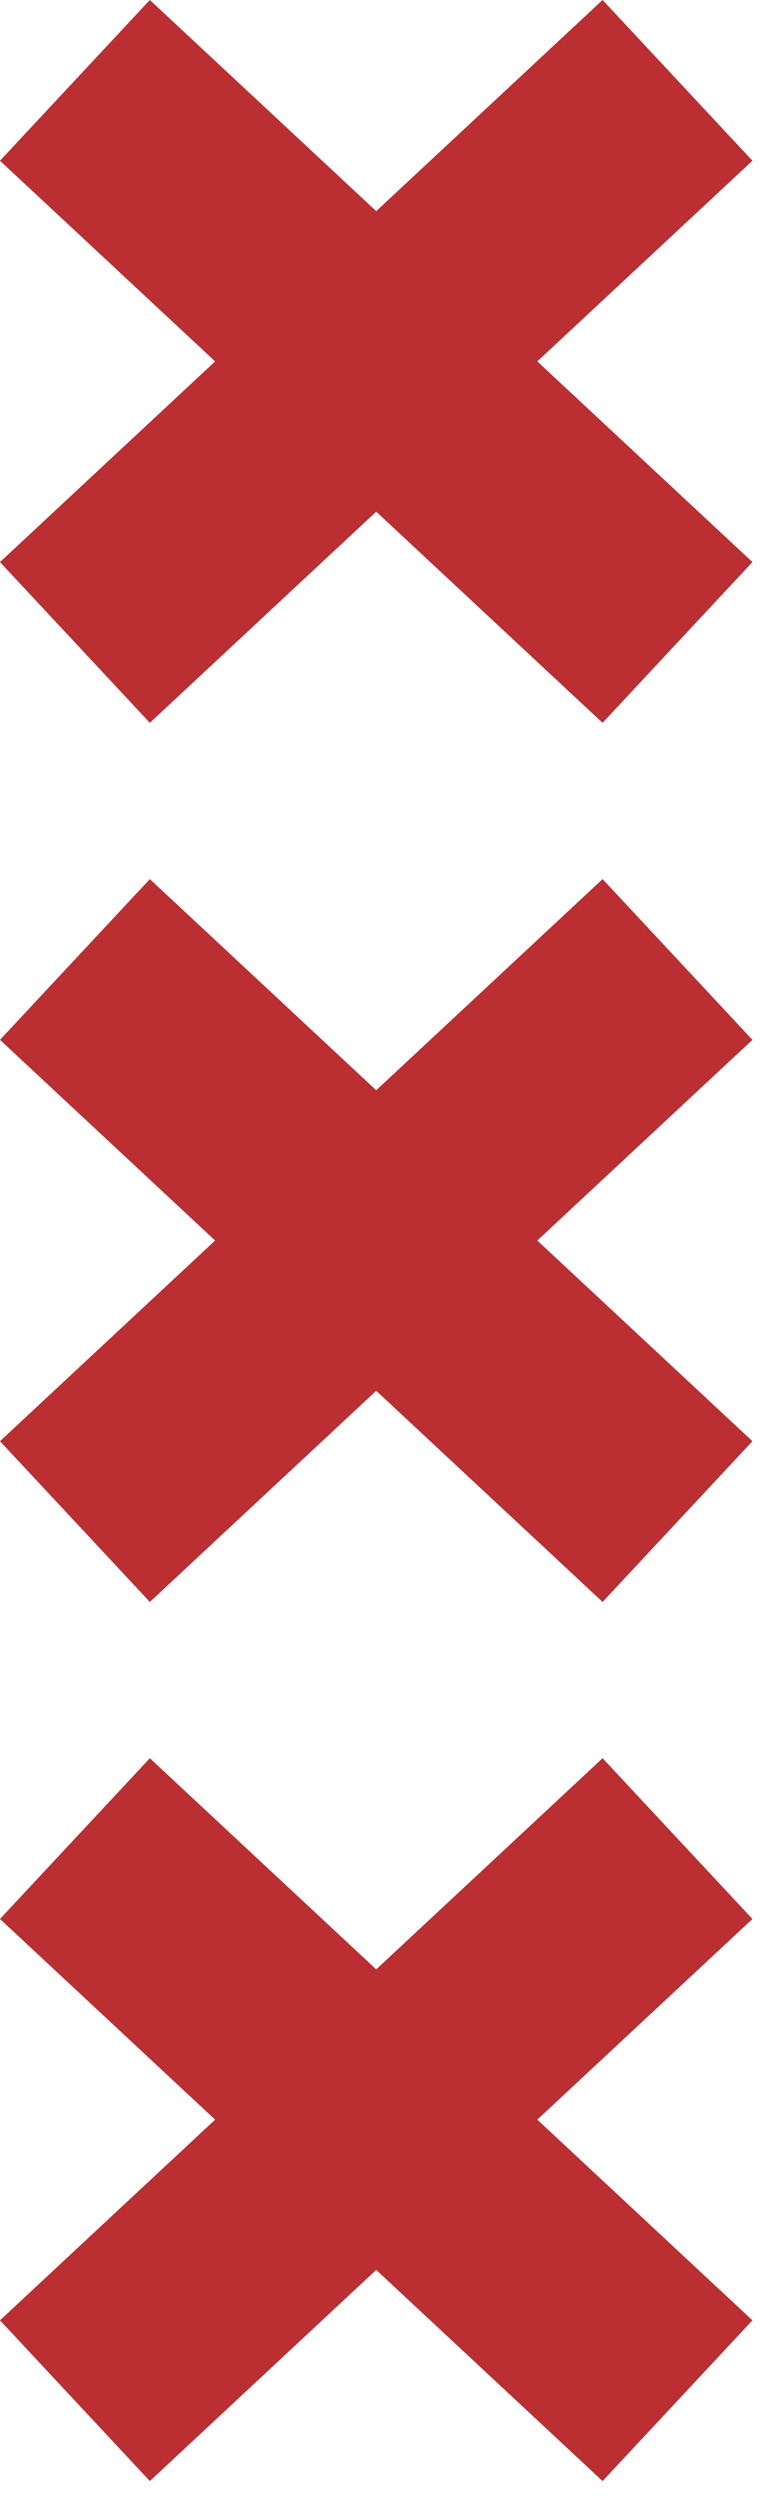 <?xml version="1.0" encoding="UTF-8" standalone="no"?>
<svg width="28px" height="91px" viewBox="0 0 28 91" version="1.1" xmlns="http://www.w3.org/2000/svg" xmlns:xlink="http://www.w3.org/1999/xlink">
    <!-- Generator: Sketch 3.7.2 (28276) - http://www.bohemiancoding.com/sketch -->
    <title>Group</title>
    <desc>Created with Sketch.</desc>
    <defs></defs>
    <g id="Page-1" stroke="none" stroke-width="1" fill="none" fill-rule="evenodd">
        <g id="Group" fill="#BB2E31">
            <rect id="Rectangle-11" transform="translate(13.698, 13.155) rotate(-47) translate(-13.698, -13.155) " x="9.698" y="-1.845" width="8" height="30"></rect>
            <rect id="Rectangle-11" transform="translate(13.698, 13.155) rotate(47) translate(-13.698, -13.155) " x="9.698" y="-1.845" width="8" height="30"></rect>
            <rect id="Rectangle-11" transform="translate(13.698, 45.155) rotate(-47) translate(-13.698, -45.155) " x="9.698" y="30.155" width="8" height="30"></rect>
            <rect id="Rectangle-11" transform="translate(13.698, 45.155) rotate(47) translate(-13.698, -45.155) " x="9.698" y="30.155" width="8" height="30"></rect>
            <rect id="Rectangle-11" transform="translate(13.698, 77.155) rotate(-47) translate(-13.698, -77.155) " x="9.698" y="62.155" width="8" height="30"></rect>
            <rect id="Rectangle-11" transform="translate(13.698, 77.155) rotate(47) translate(-13.698, -77.155) " x="9.698" y="62.155" width="8" height="30"></rect>
        </g>
    </g>
</svg>